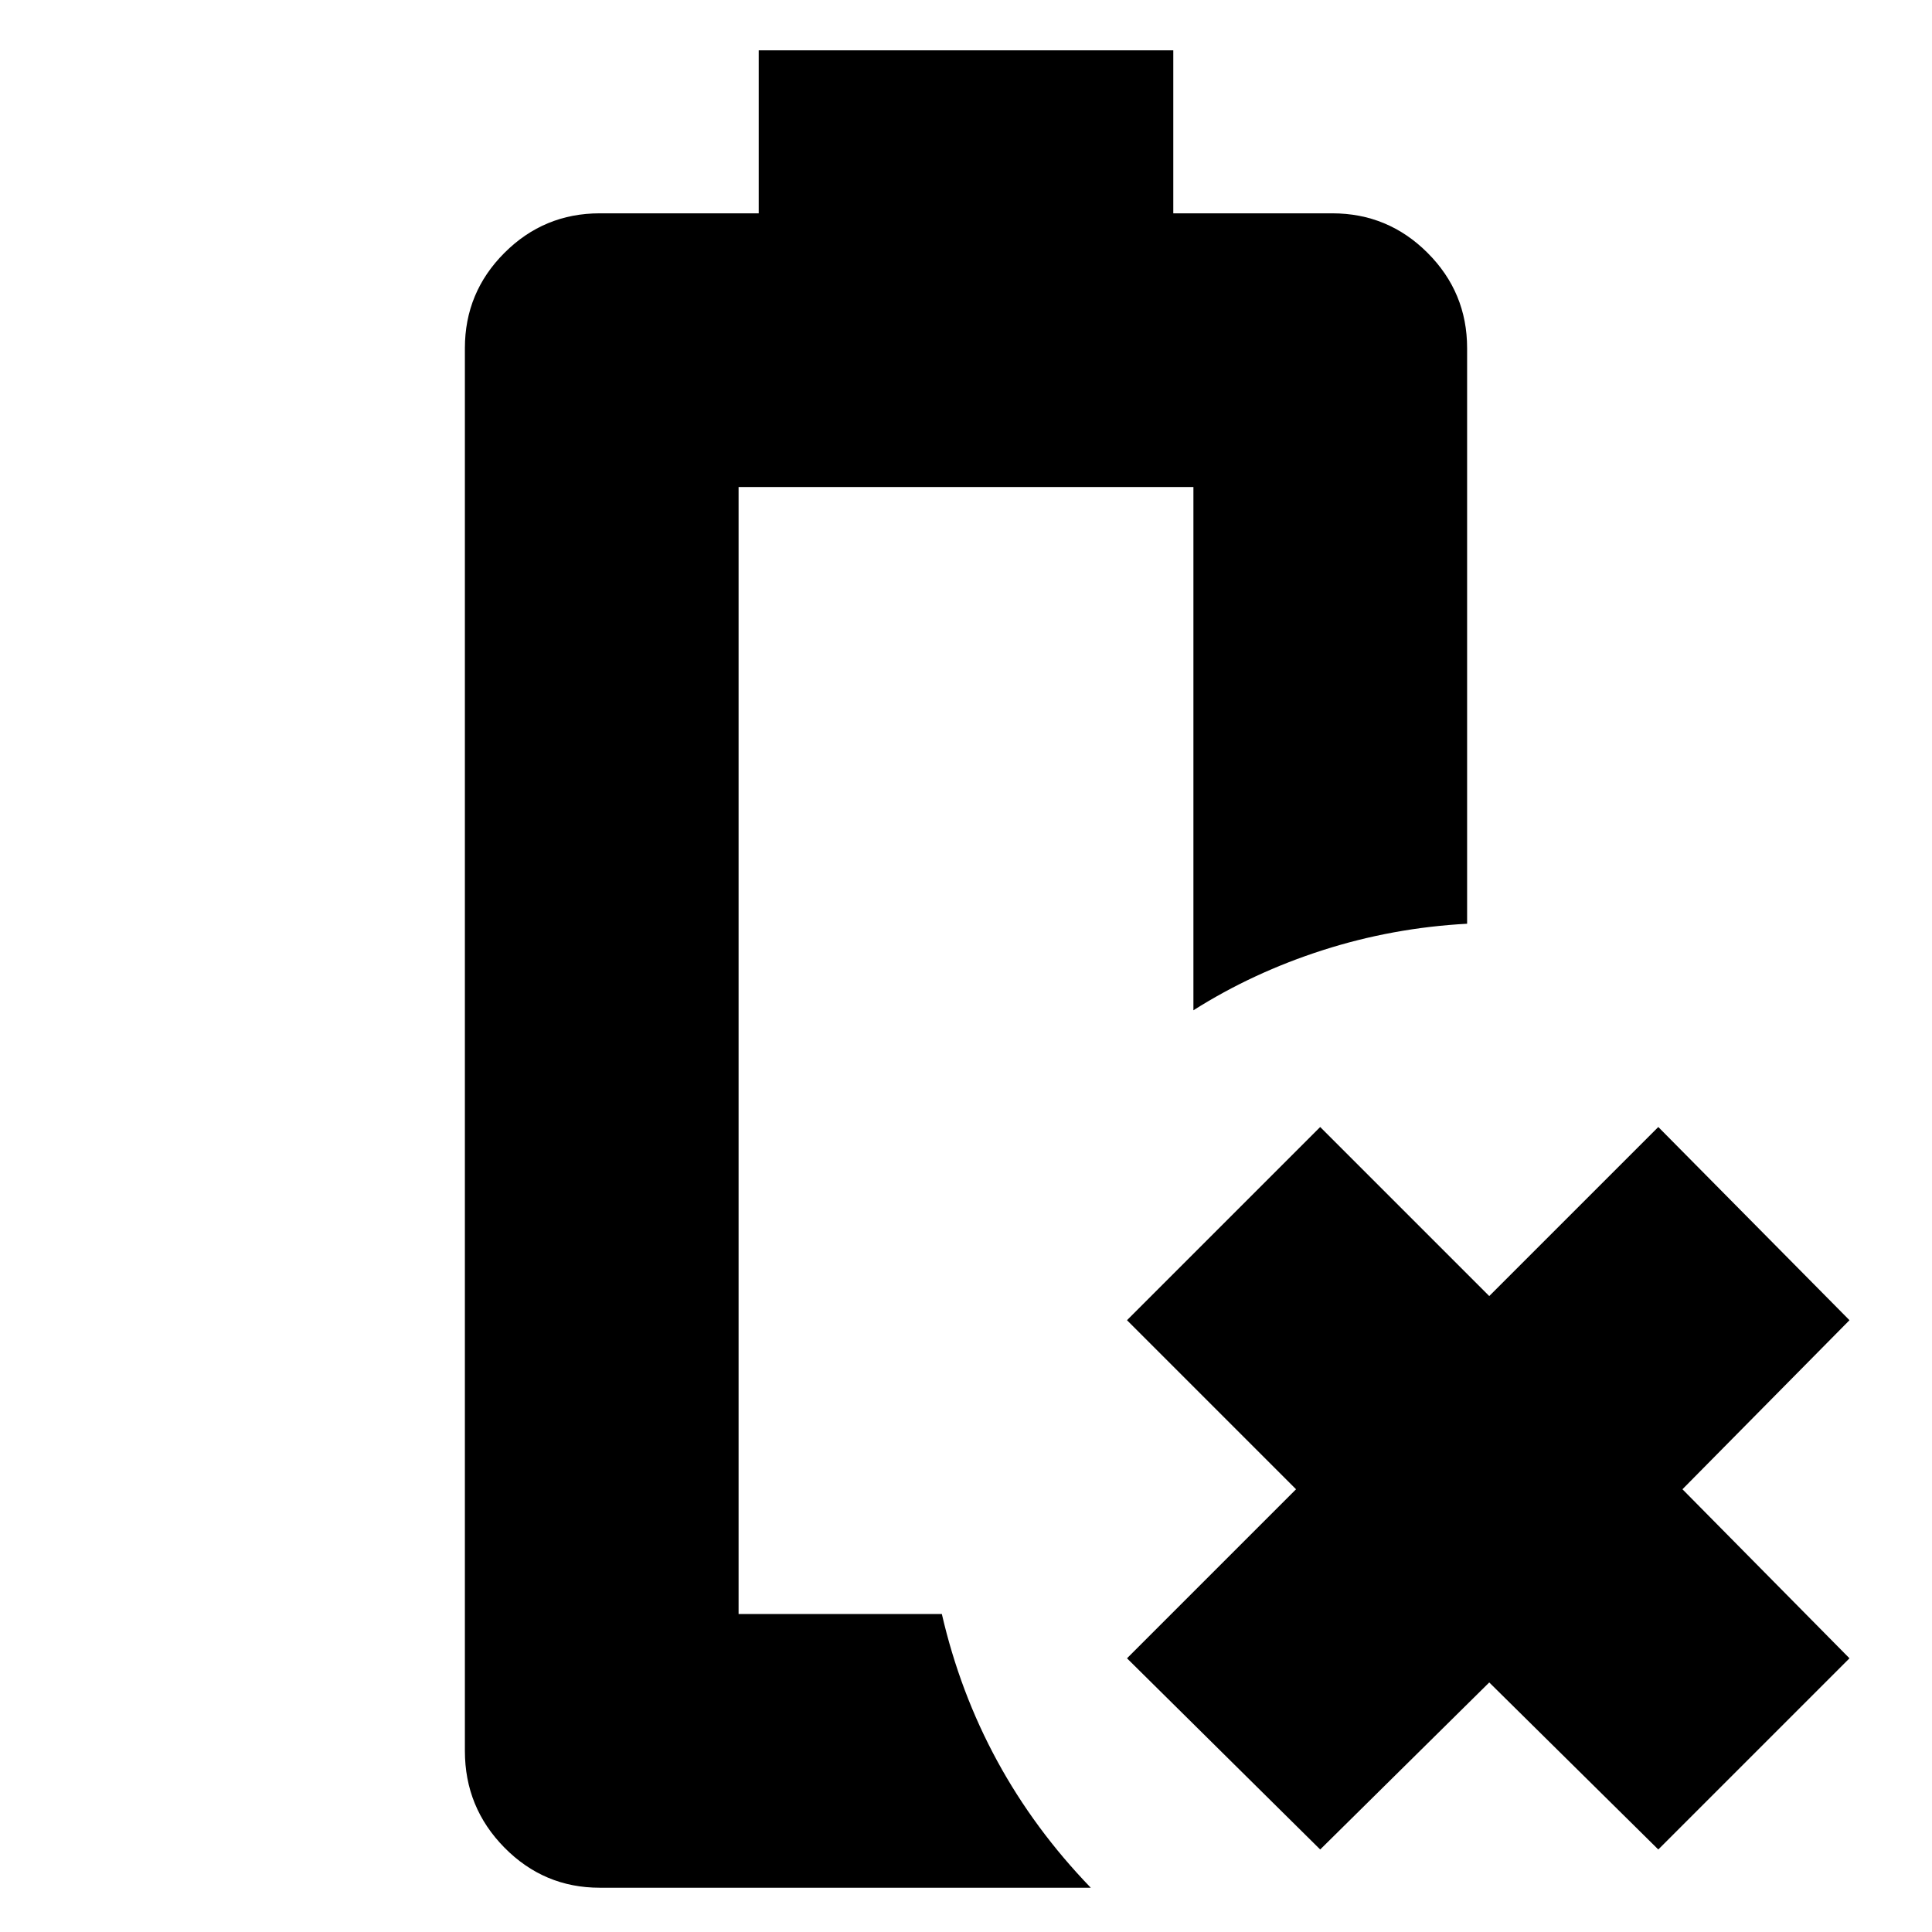 <svg xmlns="http://www.w3.org/2000/svg" height="24" viewBox="0 96 960 960" width="24"><path d="m656 1015-96-95 84-84-84-84 96-96 84 84 84-84 95 96-83 84 83 84-95 95-84-83-84 83Zm-358 19q-27.7 0-47.35-19.94Q231 994.125 231 966V269q0-27.7 19.65-47.35Q270.3 202 298 202h79v-81h206v81h79q27.7 0 47.35 19.65Q729 241.3 729 269v286q-37 2-71.707 13.129Q622.586 579.258 593 598V338H367v560h101q9 39 27.5 73t46.5 63H298Zm69-136h101H460.611 468 367Z"/></svg>
